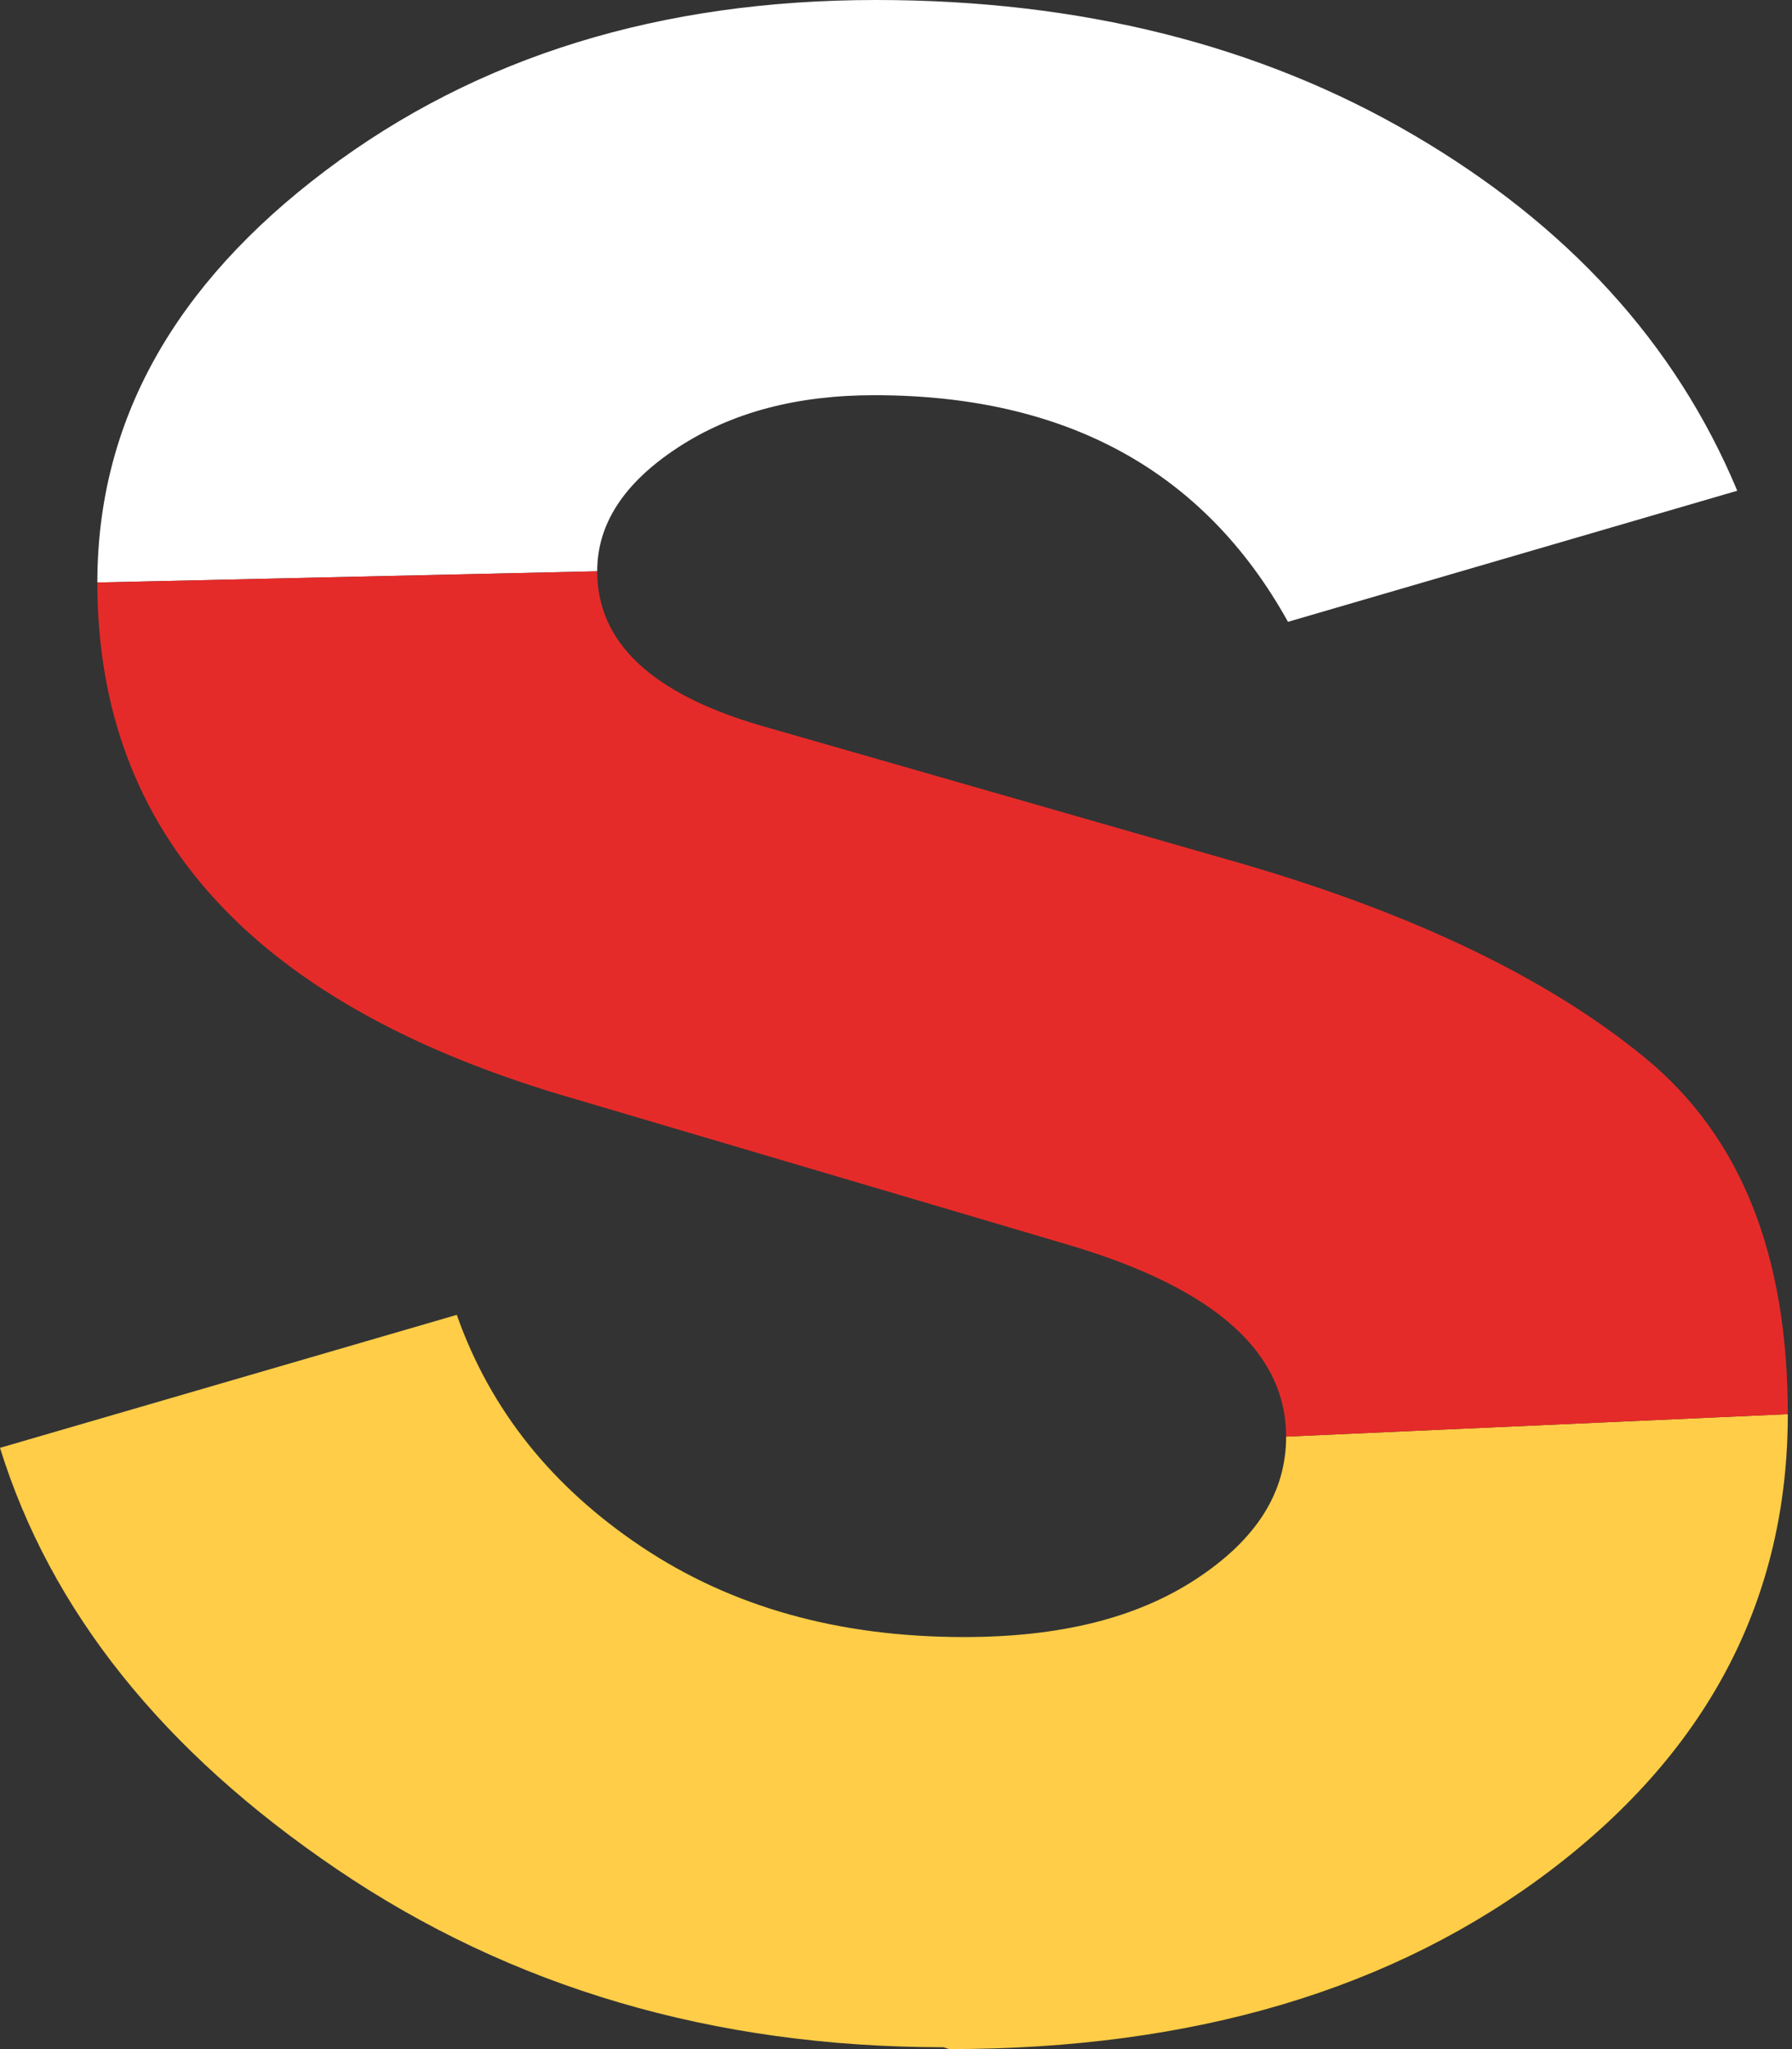 <svg width="70" height="80" viewBox="0 0 70 80" fill="none" xmlns="http://www.w3.org/2000/svg">
<rect x="0" y="0" width="70" height="80" fill="#333333" stroke="none"/>
<path d="M26.473 17.477C28.592 16.088 31.153 15.429 34.151 15.429C41.609 15.429 47.021 18.354 50.312 24.277L67.862 19.159C65.449 13.382 61.208 8.775 55.211 5.265C49.215 1.754 42.194 0 34.224 0C25.814 0 18.648 2.194 12.725 6.654C6.801 11.114 3.803 16.453 3.803 22.742L23.328 22.303C23.328 20.475 24.352 18.866 26.473 17.477Z" fill="white"/>
<path d="M46.729 61.645C44.388 63.181 41.39 63.913 37.66 63.913C32.761 63.913 28.592 62.742 25.082 60.403C21.573 58.062 19.16 55.064 17.843 51.334L0 56.526C1.975 62.889 6.362 68.373 13.163 72.98C19.964 77.587 27.862 79.927 36.856 79.927L37.075 80C46.656 80 54.48 77.659 60.622 72.98C66.765 68.299 69.836 62.377 69.836 55.211L50.239 56.088C50.239 58.282 49.068 60.109 46.729 61.645Z" fill="#FFCD47"/>
<path d="M64.279 41.316C60.549 38.245 55.284 35.685 48.483 33.711L29.617 28.299C25.449 27.057 23.328 25.083 23.328 22.304L3.803 22.742C3.803 32.614 10.019 39.342 22.523 42.925L41.829 48.629C47.459 50.311 50.238 52.797 50.238 56.088L69.836 55.211C69.836 48.995 68.008 44.387 64.279 41.316Z" fill="#E52B29"/>
</svg>

